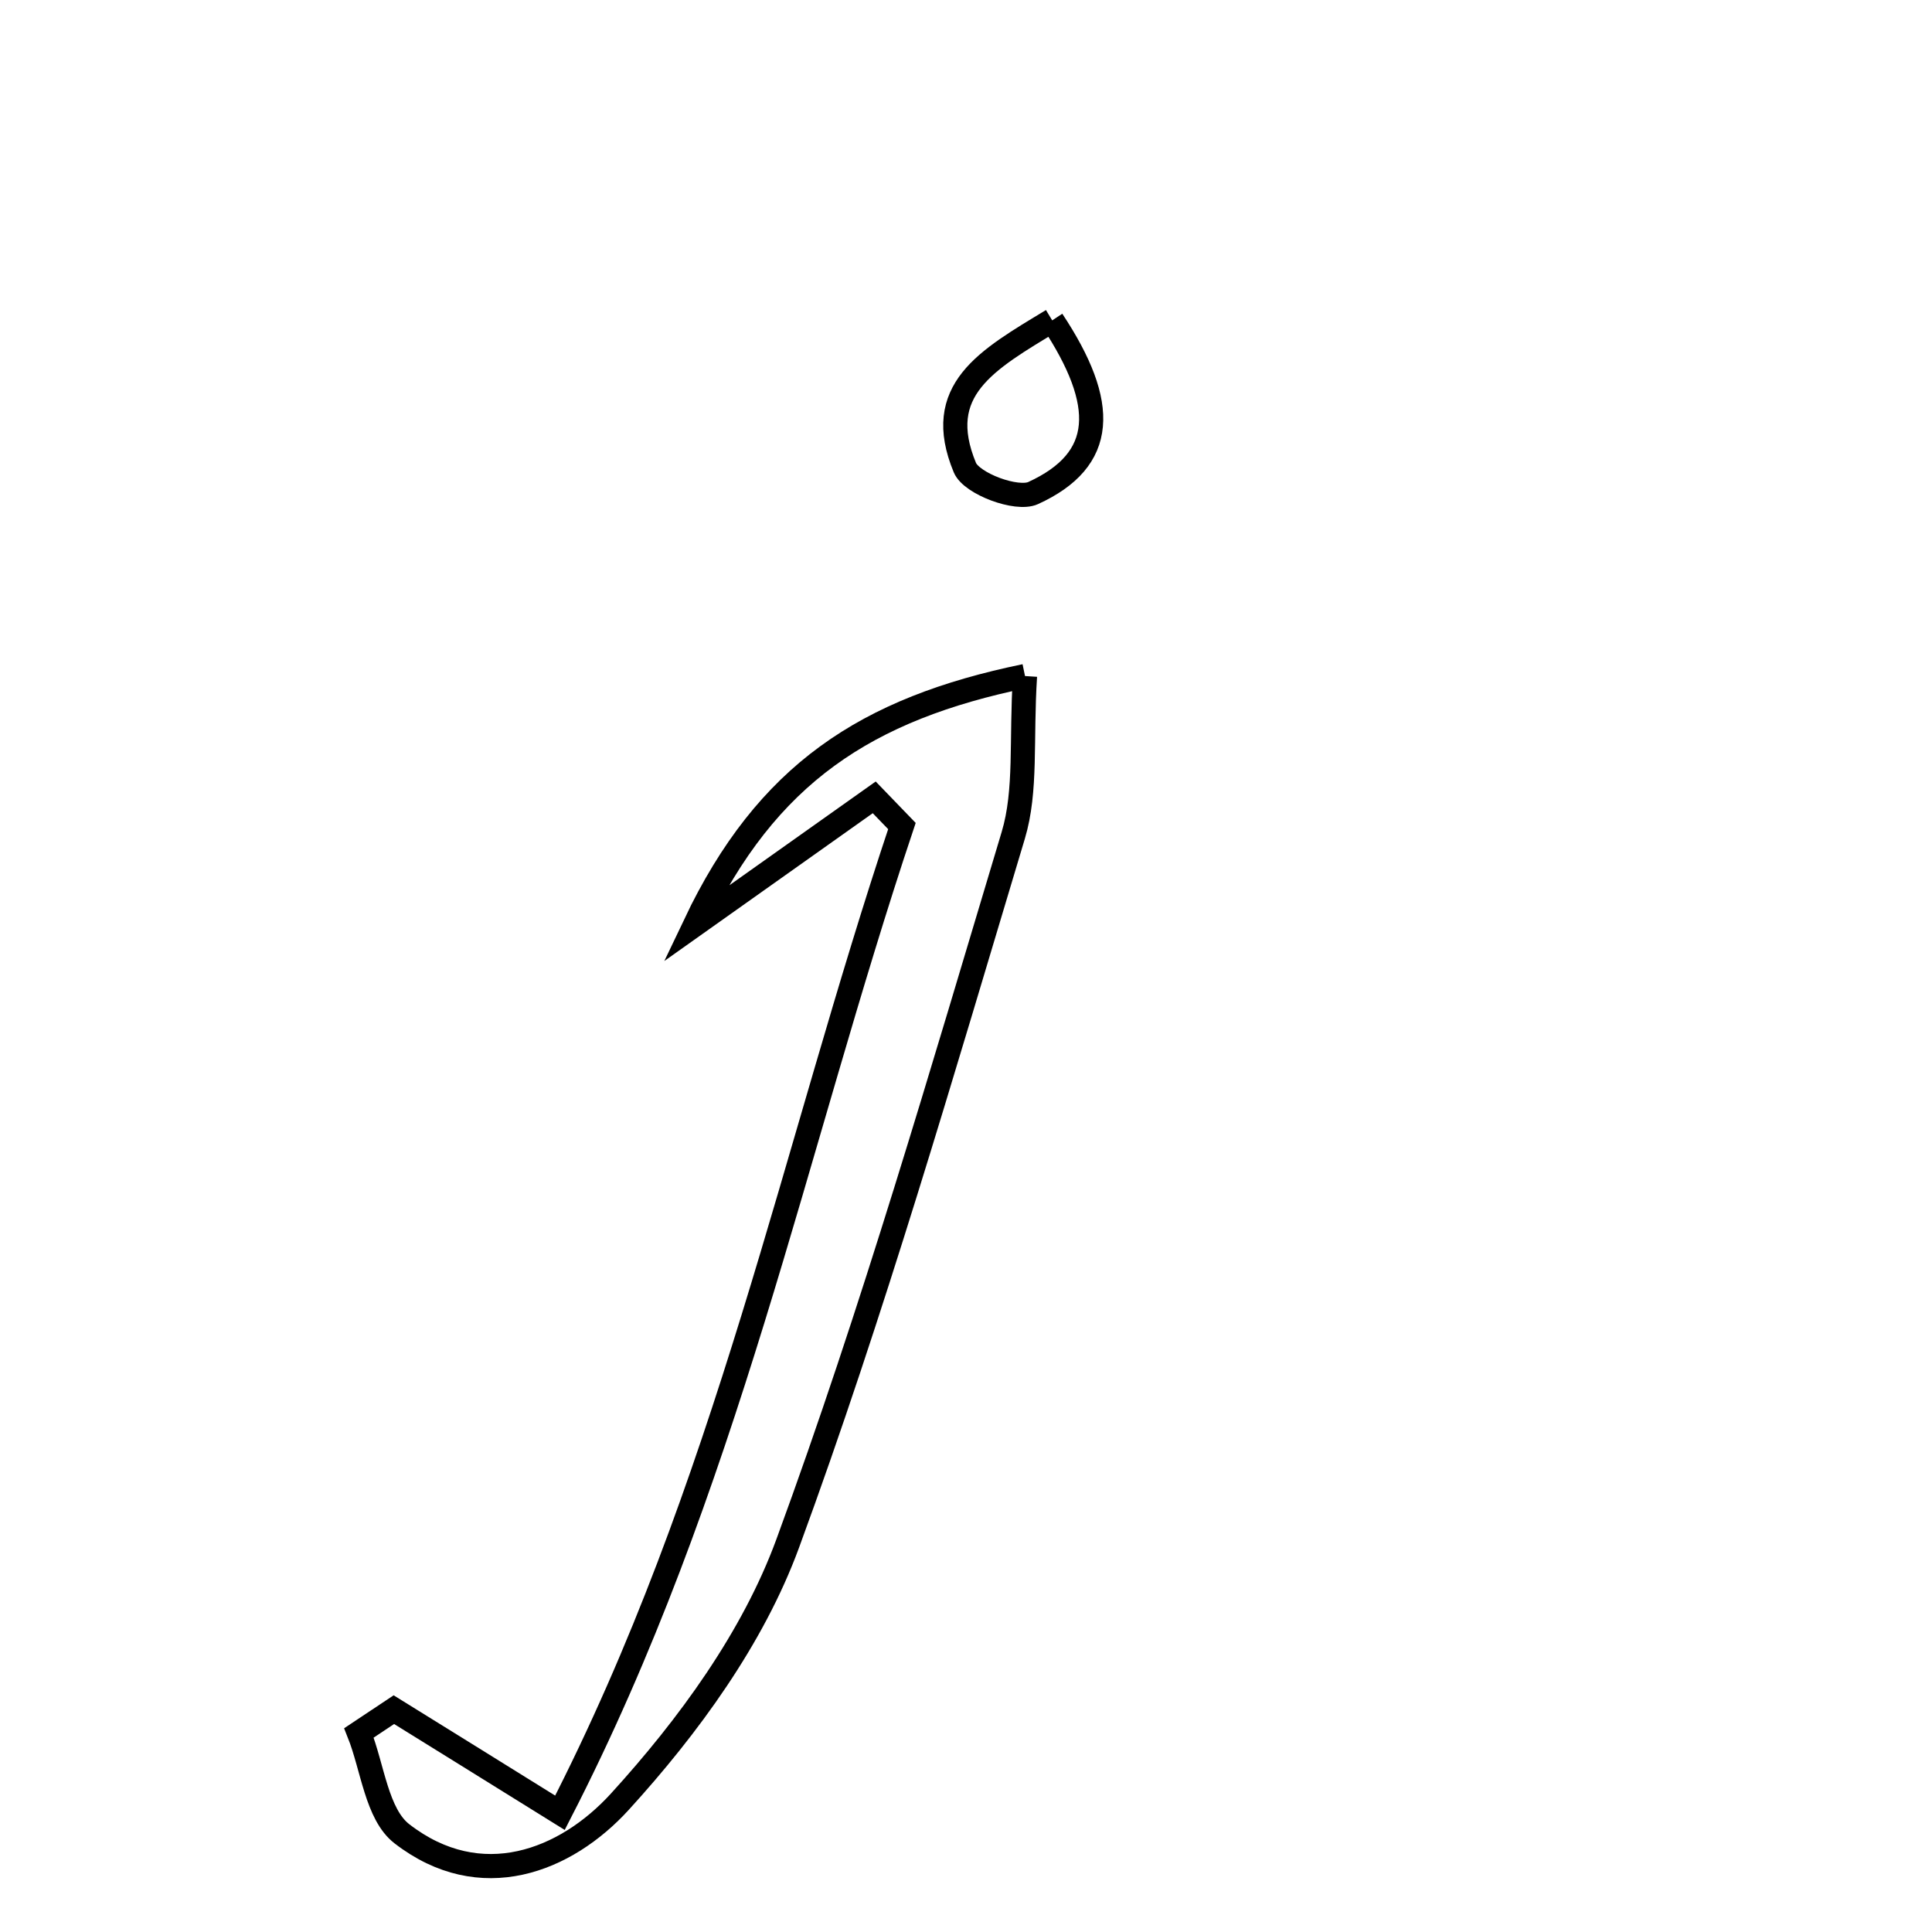 <svg xmlns="http://www.w3.org/2000/svg" viewBox="0.0 0.0 24.0 24.0" height="200px" width="200px"><path fill="none" stroke="black" stroke-width=".3" stroke-opacity="1.0"  filling="0" d="M13.071 3.98 C13.762 5.023 13.739 5.711 12.834 6.125 C12.63 6.218 12.07 6.009 11.986 5.809 C11.586 4.845 12.256 4.473 13.071 3.98"></path>
<path fill="none" stroke="black" stroke-width=".3" stroke-opacity="1.0"  filling="0" d="M12.733 8.398 C12.682 9.193 12.754 9.821 12.587 10.377 C11.701 13.325 10.845 16.288 9.785 19.174 C9.355 20.346 8.553 21.445 7.702 22.379 C7.027 23.121 5.971 23.536 4.994 22.781 C4.679 22.539 4.63 21.955 4.459 21.527 C4.604 21.431 4.749 21.334 4.893 21.238 C5.454 21.585 6.014 21.934 6.956 22.519 C9.033 18.477 9.859 14.278 11.204 10.261 C11.09 10.142 10.975 10.024 10.86 9.905 C10.222 10.358 9.583 10.811 8.635 11.483 C9.526 9.61 10.762 8.805 12.733 8.398"></path></svg>